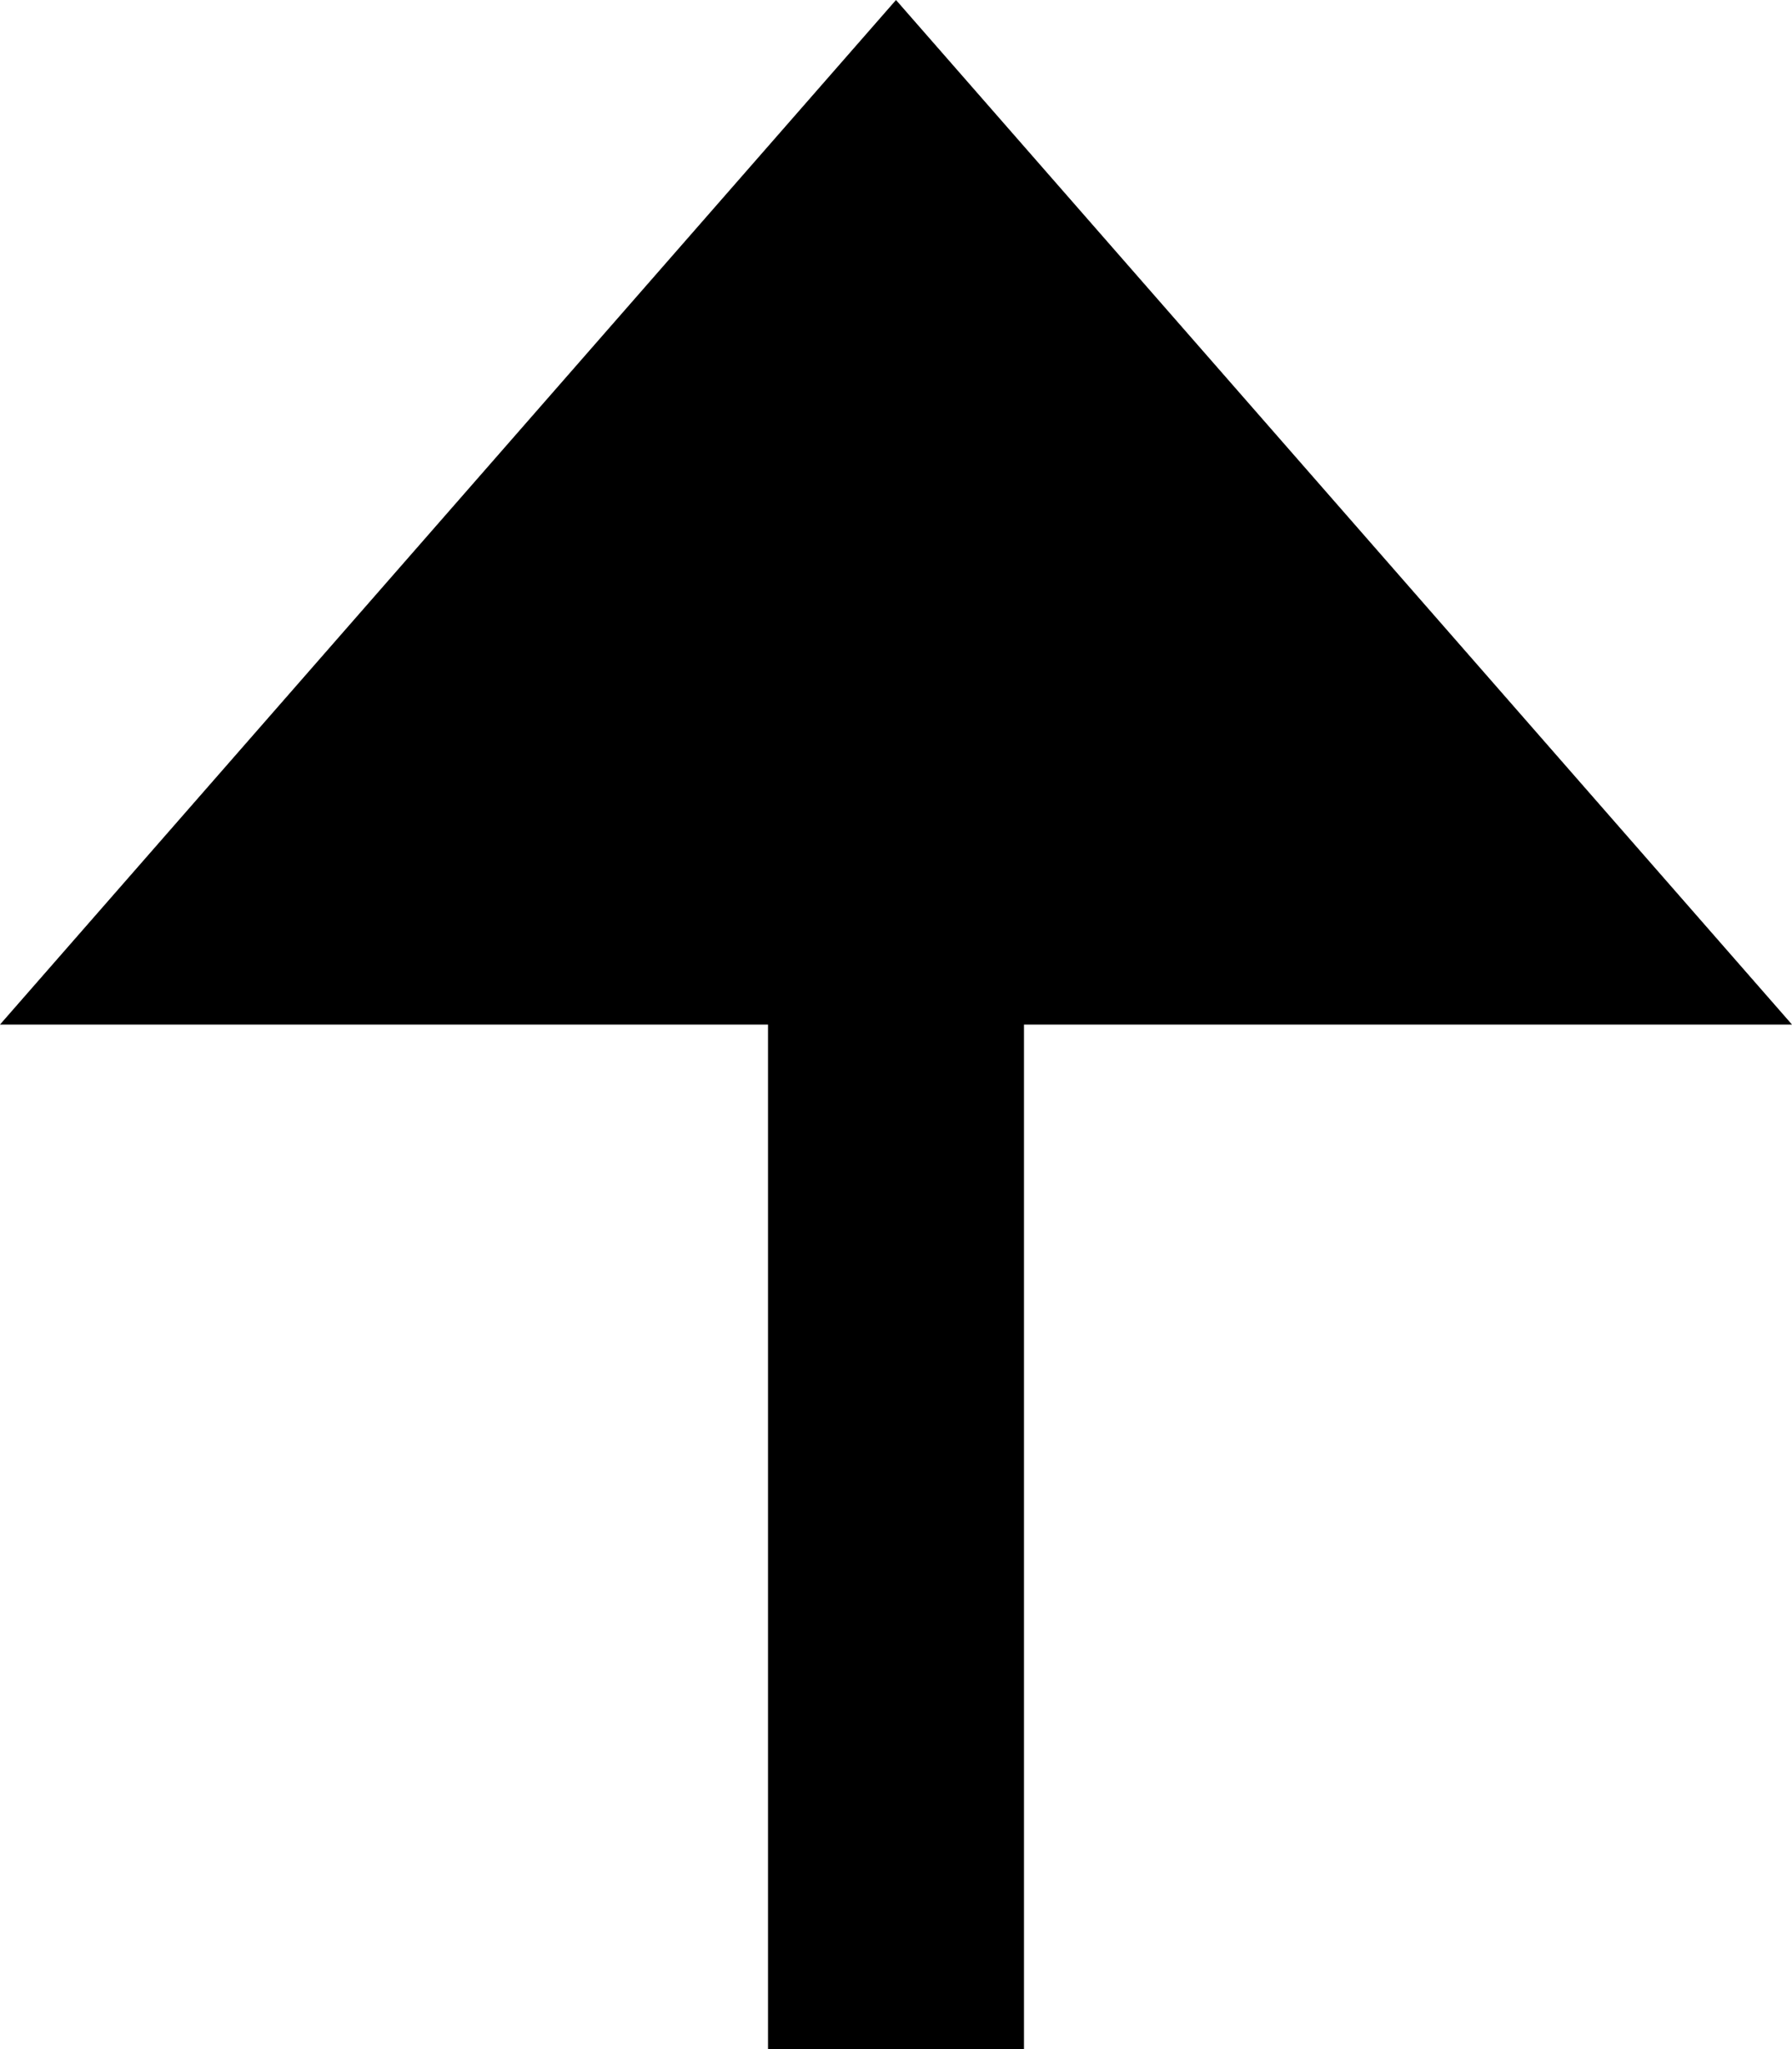<?xml version="1.0" encoding="utf-8"?>
<!-- Generator: Adobe Illustrator 21.0.0, SVG Export Plug-In . SVG Version: 6.00 Build 0)  -->
<svg version="1.1" id="Layer_1" xmlns="http://www.w3.org/2000/svg" xmlns:xlink="http://www.w3.org/1999/xlink" x="0px" y="0px"
	 viewBox="0 0 7 8" style="enable-background:new 0 0 7 8;" xml:space="preserve">
<style type="text/css">
	.st0{fill:#406A9A;}
</style>
<polygon  points="7,4 3.5,0 0,4 3,4 3,8 4,8 4,4 "/>
</svg>
